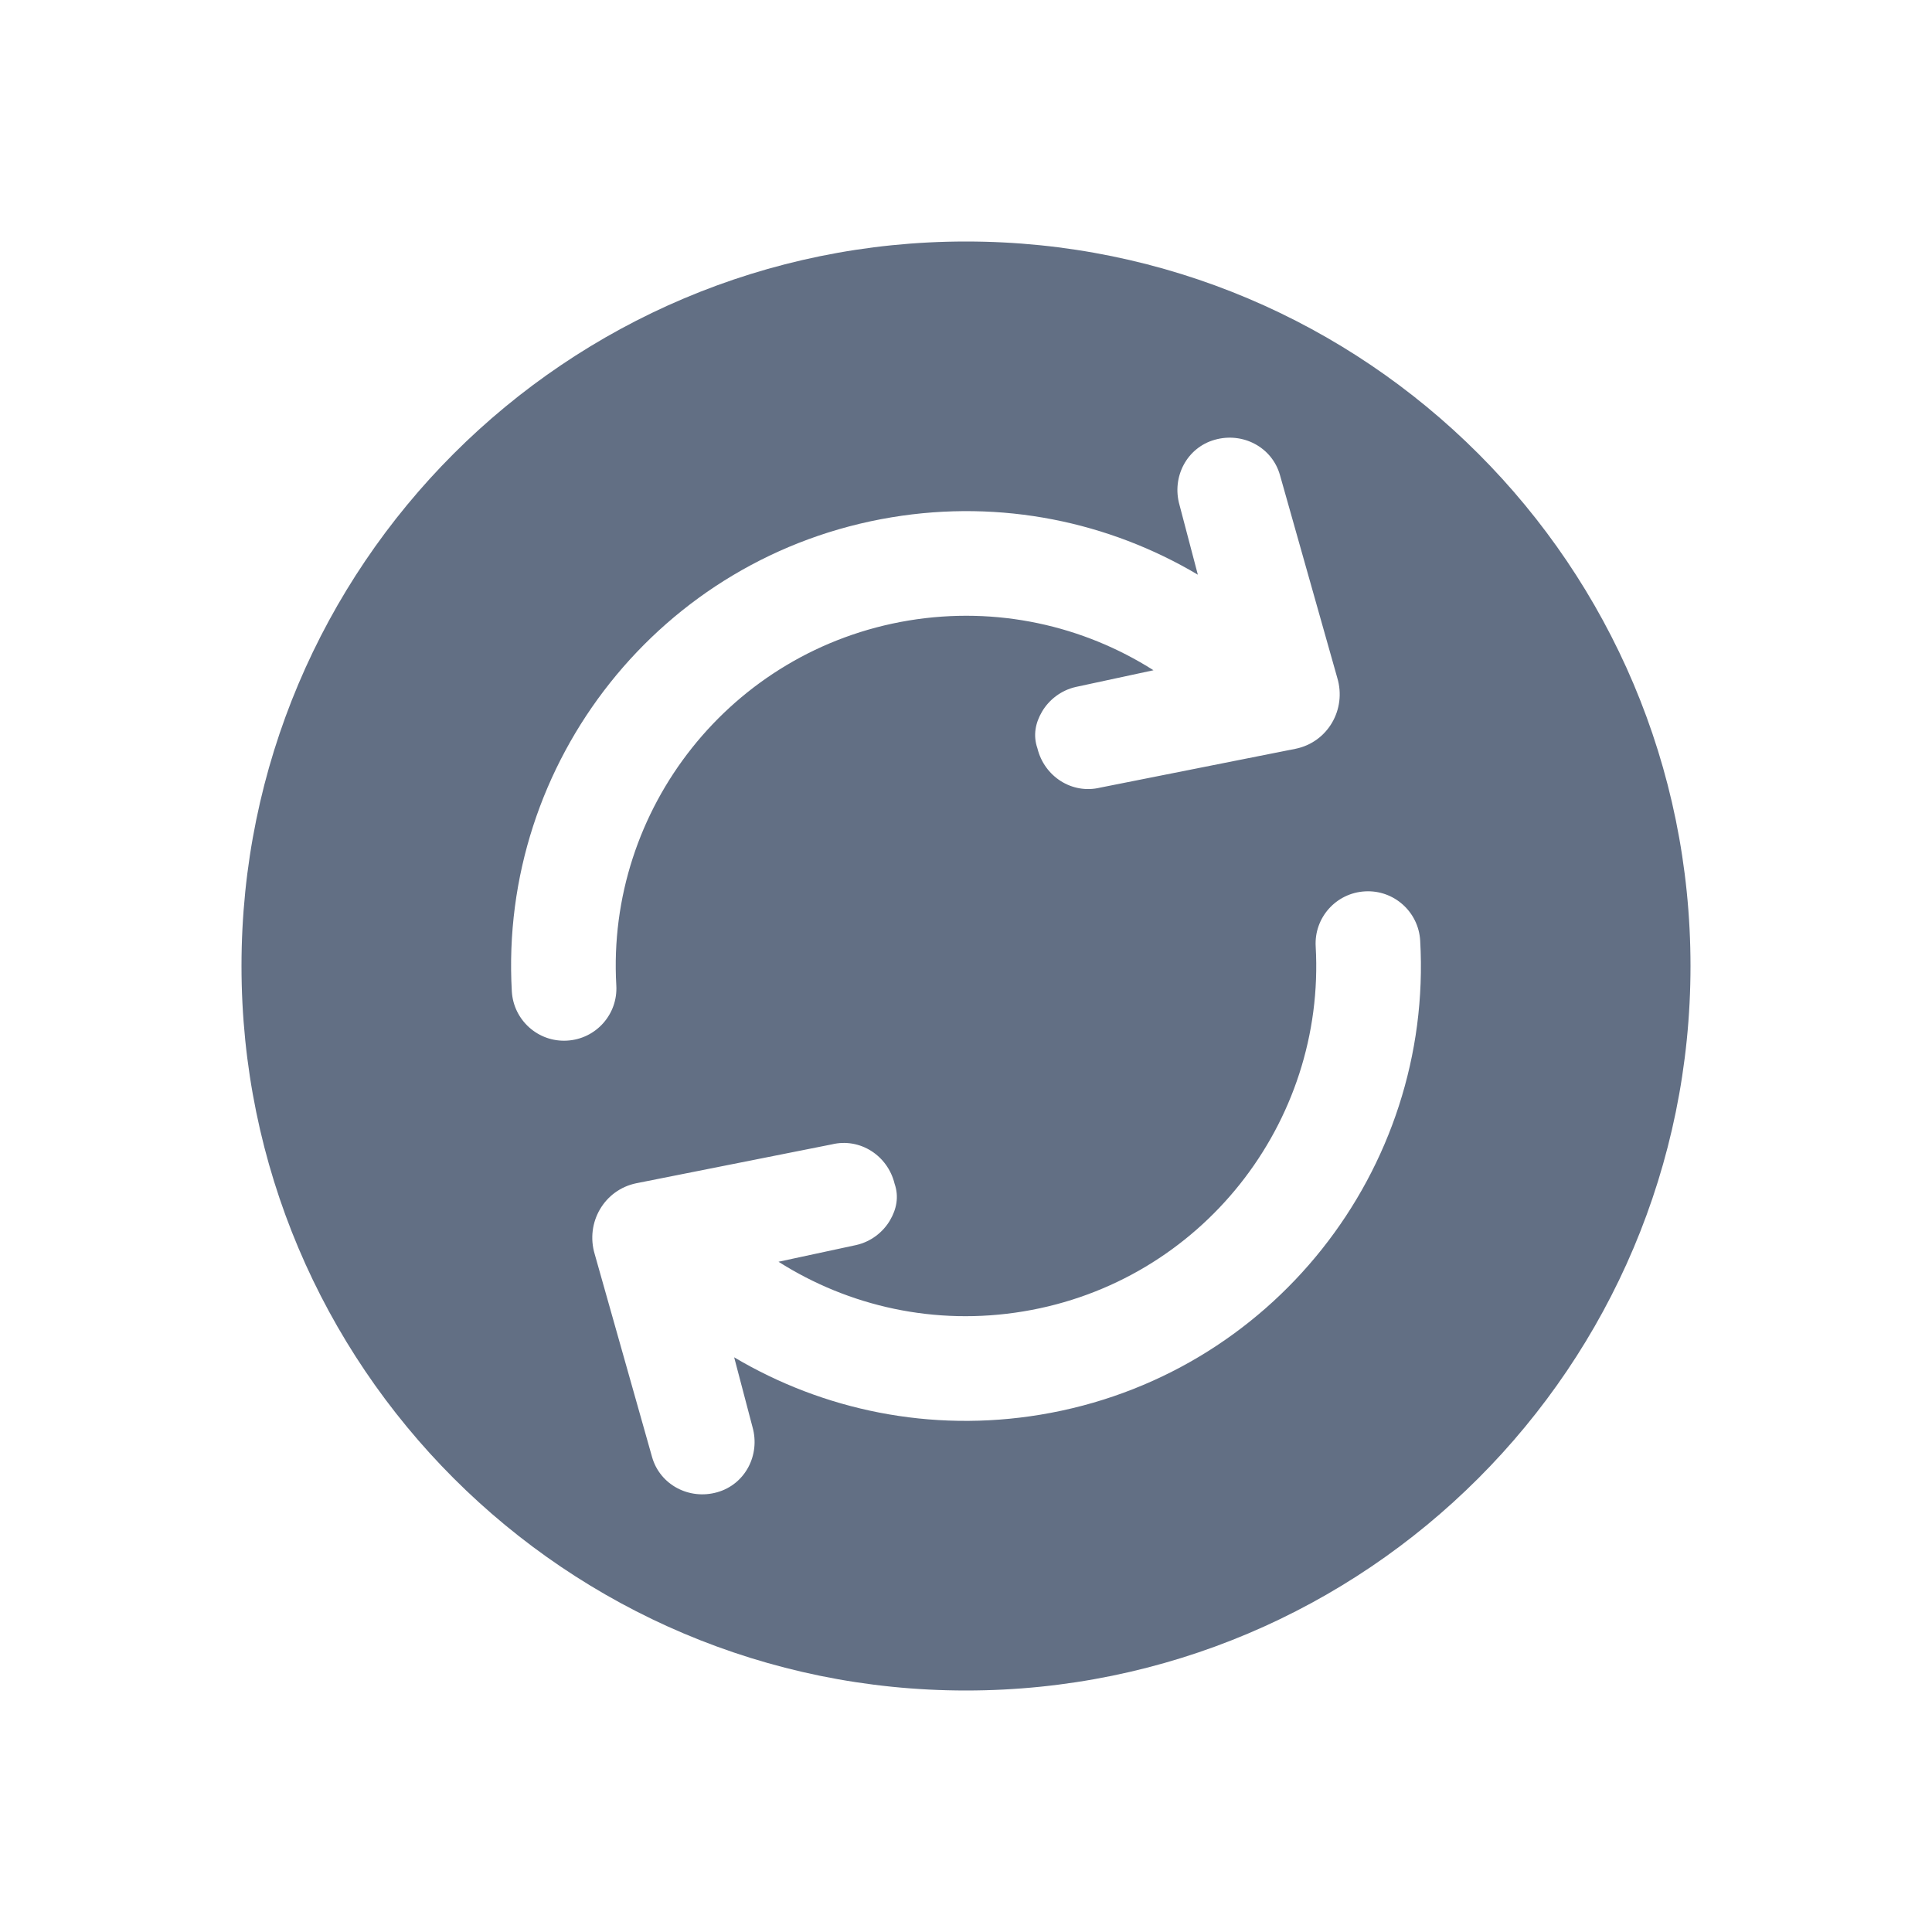 <svg width="24" height="24" viewBox="0 0 24 24" fill="none" xmlns="http://www.w3.org/2000/svg">
<path fill-rule="evenodd" clip-rule="evenodd" d="M12 21C16.971 21 21 16.971 21 12C21 7.029 16.971 3 12 3C7.029 3 3 7.029 3 12C3 16.971 7.029 21 12 21ZM14.88 7.139L14.652 6.272C14.554 5.925 14.743 5.561 15.09 5.463C15.437 5.364 15.802 5.554 15.9 5.901L16.612 8.42C16.73 8.813 16.493 9.219 16.097 9.301L13.667 9.784C13.316 9.869 12.972 9.645 12.887 9.295C12.831 9.134 12.863 8.979 12.944 8.841C13.03 8.694 13.181 8.574 13.367 8.533L14.329 8.326C13.457 7.773 12.387 7.527 11.289 7.708C9.076 8.075 7.531 10.052 7.656 12.241C7.677 12.6 7.403 12.907 7.044 12.927C6.686 12.948 6.379 12.674 6.358 12.315C6.196 9.47 8.202 6.902 11.077 6.426C12.443 6.2 13.776 6.484 14.88 7.139ZM17.642 11.684C17.621 11.326 17.314 11.052 16.956 11.073C16.597 11.093 16.323 11.4 16.344 11.758C16.468 13.948 14.924 15.925 12.711 16.291C11.613 16.473 10.543 16.227 9.671 15.674L10.633 15.467C10.819 15.426 10.97 15.306 11.056 15.159C11.137 15.021 11.169 14.866 11.113 14.705C11.028 14.355 10.684 14.131 10.333 14.216L7.903 14.699C7.507 14.781 7.27 15.187 7.388 15.58L8.1 18.099C8.198 18.446 8.563 18.636 8.91 18.537C9.257 18.439 9.446 18.075 9.348 17.728L9.12 16.861C10.224 17.516 11.557 17.8 12.923 17.574C15.798 17.098 17.804 14.53 17.642 11.684Z" fill="#626F84"/>
</svg>
